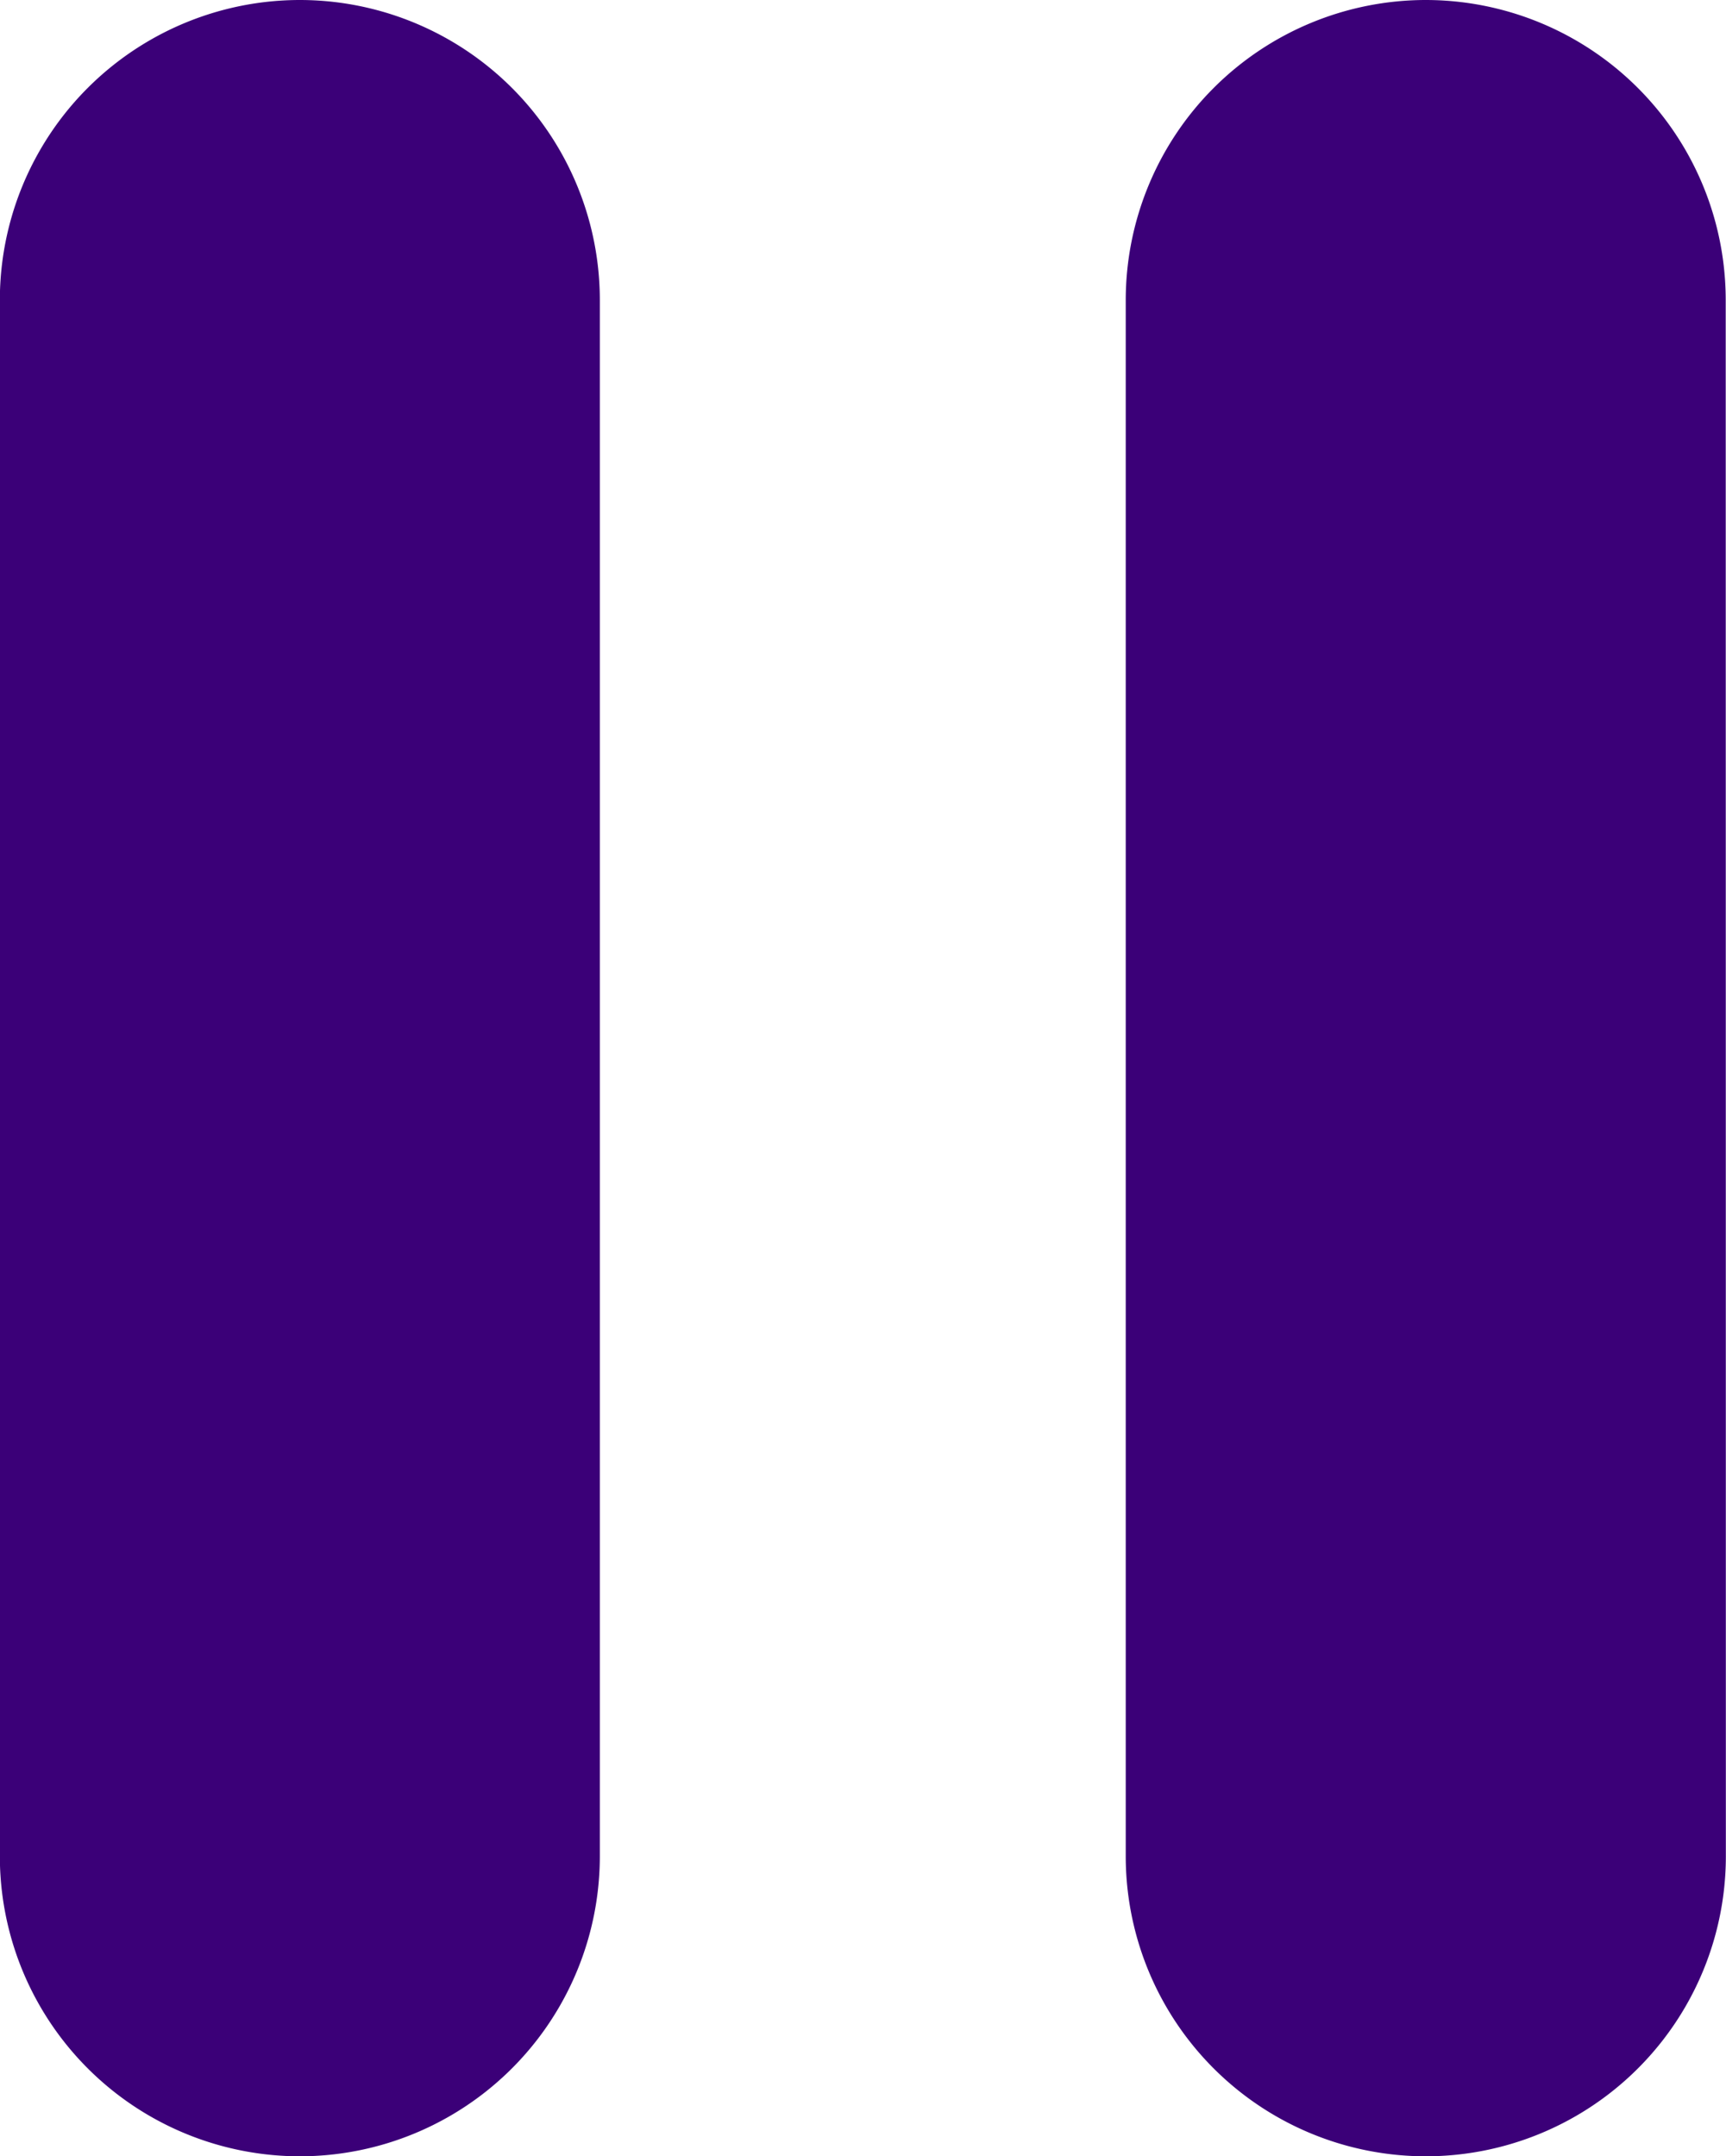 <svg xmlns="http://www.w3.org/2000/svg" width="12.002" height="14.995" viewBox="0 0 12.002 14.995">
  <g id="pause" transform="translate(-4.729)">
    <path id="Path_11" data-name="Path 11" d="M8.9,12.906a2.087,2.087,0,0,1-2.086,2.089h0a2.087,2.087,0,0,1-2.086-2.089V2.089A2.087,2.087,0,0,1,6.815,0h0A2.087,2.087,0,0,1,8.9,2.089Z" transform="translate(0 0)" fill="#3b0078"/>
    <path id="Path_12" data-name="Path 12" d="M33.787,12.906A2.087,2.087,0,0,1,31.7,14.995h0a2.087,2.087,0,0,1-2.086-2.089V2.089A2.088,2.088,0,0,1,31.7,0h0a2.087,2.087,0,0,1,2.086,2.089Z" transform="translate(-17.057 0)" fill="#3b0078"/>
  </g>
</svg>

